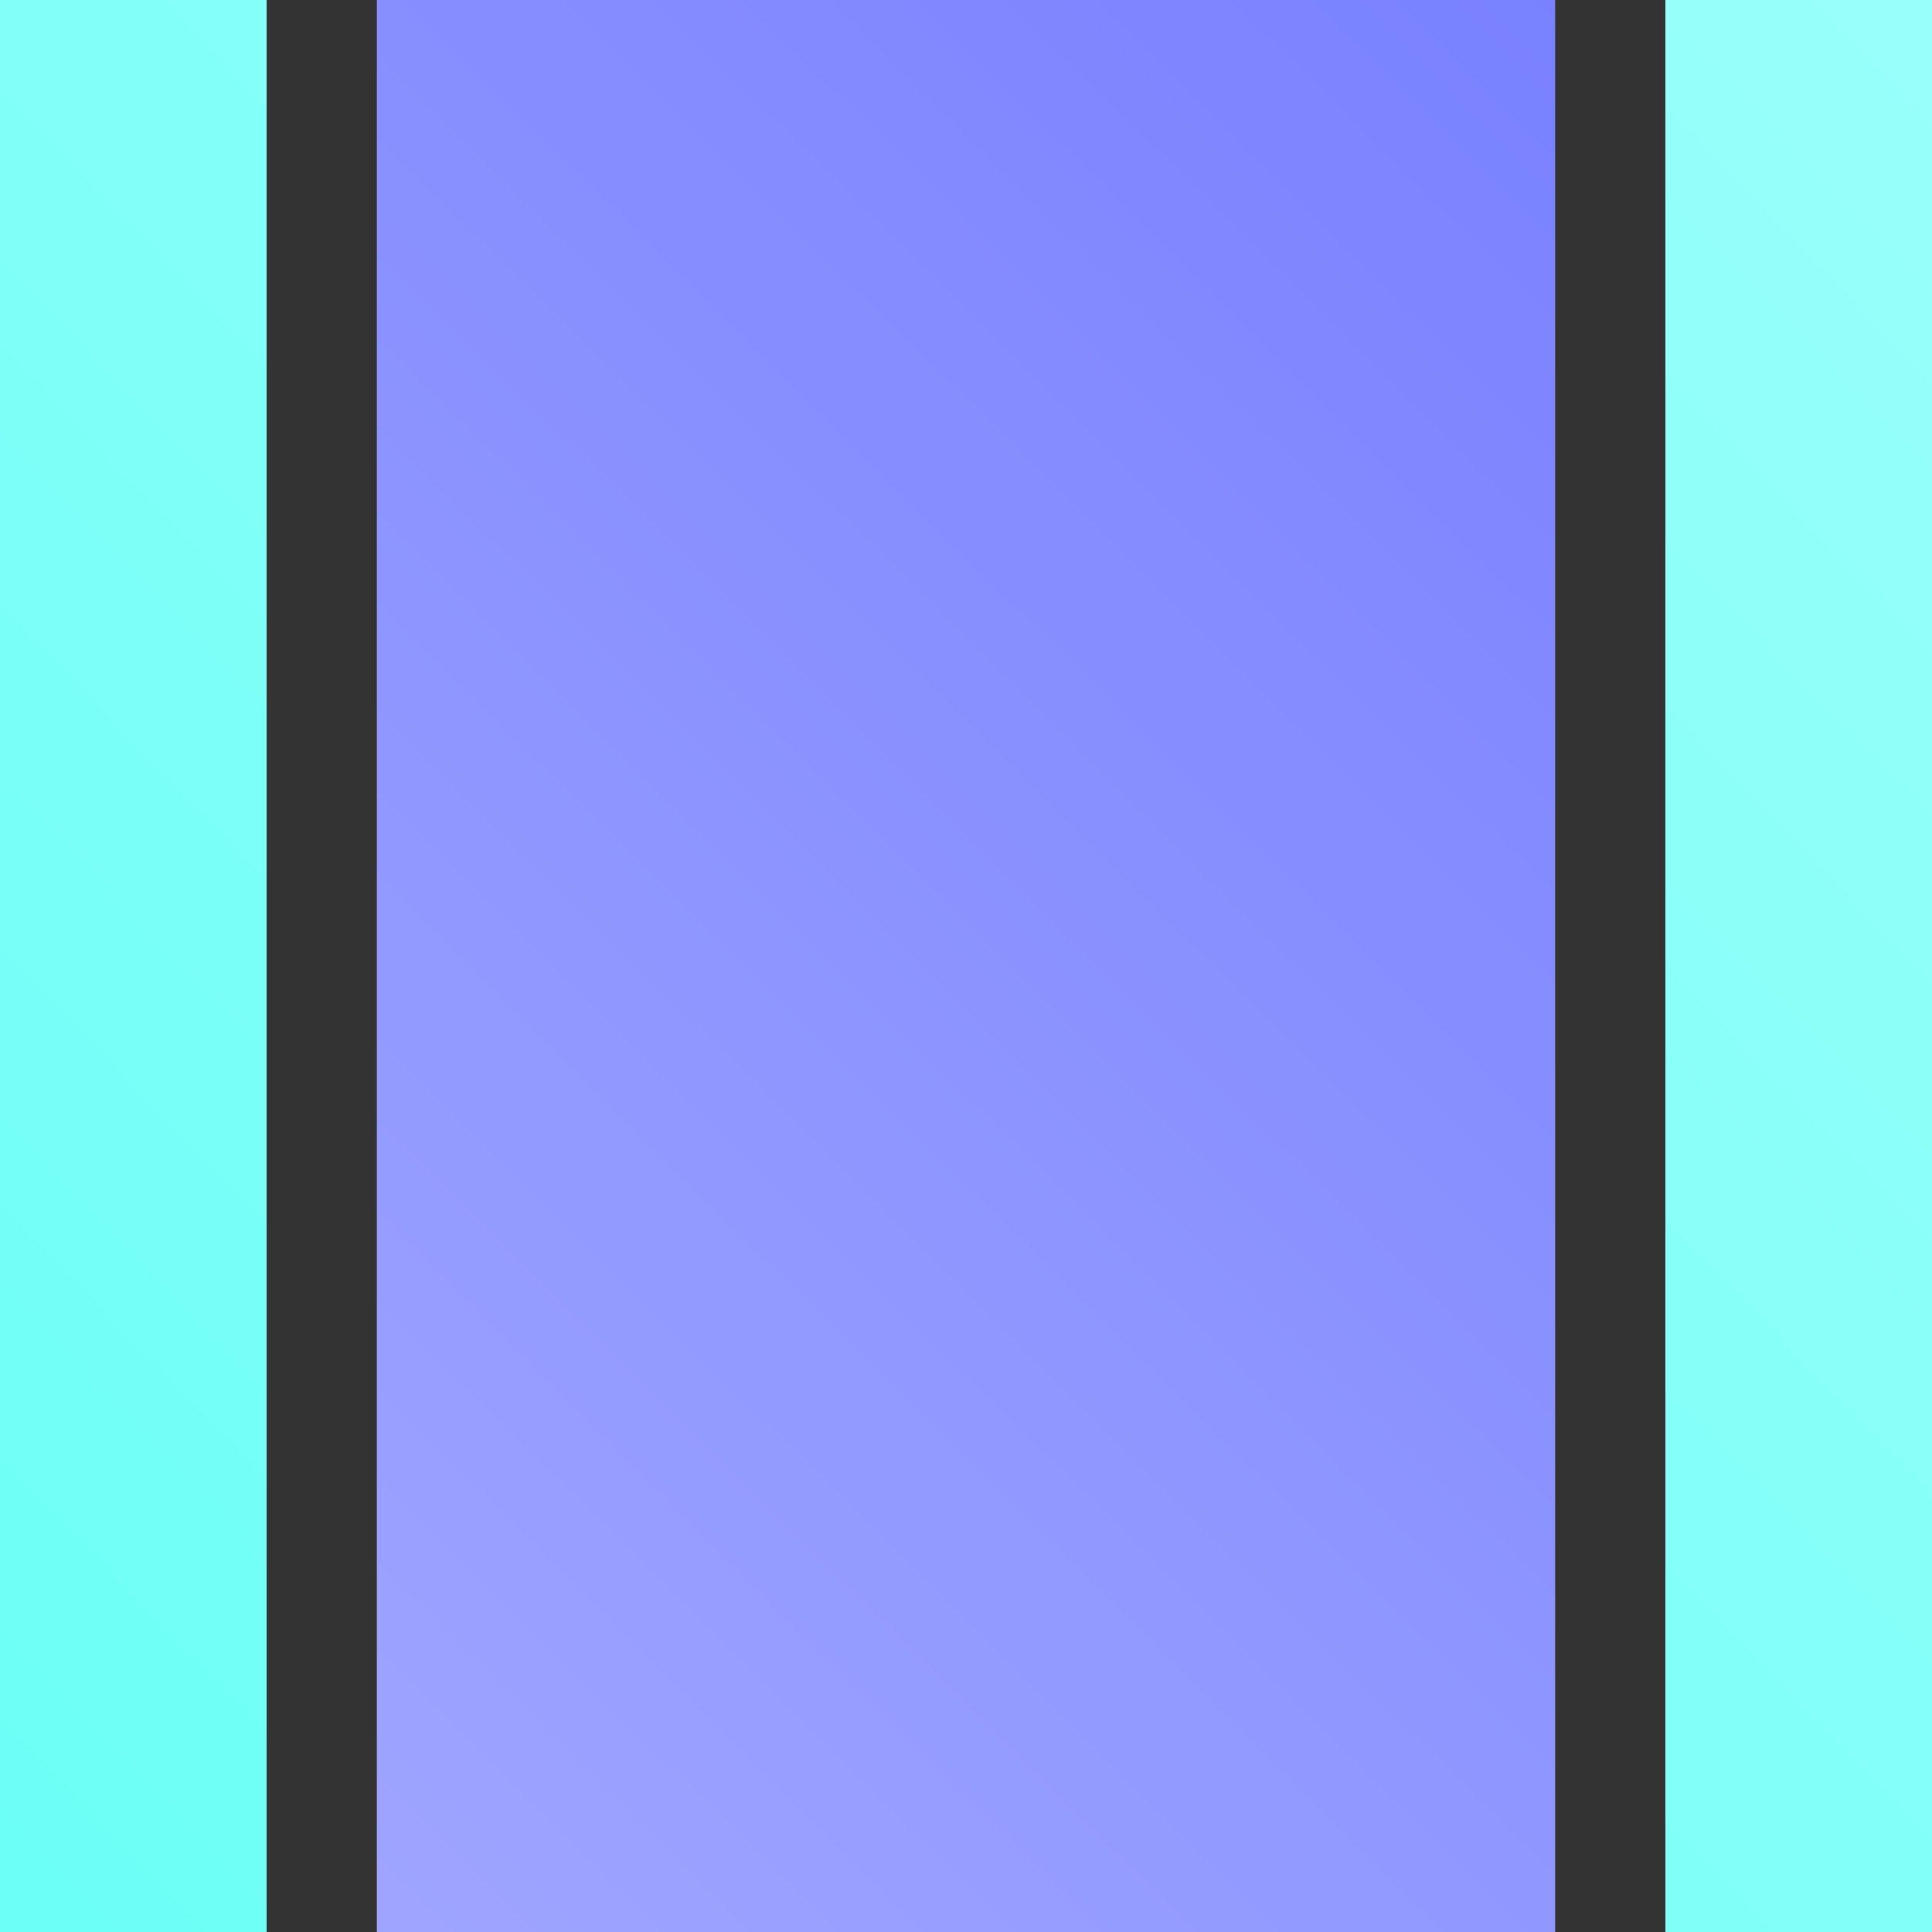<?xml version="1.0" encoding="utf-8"?>
<svg viewBox="0 0 300 300" xmlns="http://www.w3.org/2000/svg">
  <rect x="0" y="0" width="300" height="300" fill="#333333" stroke="none"/>
  <style>
    :root {
      --fg-0: #747DFF80;
      --fg-1: #A3A9FF80;
      --fg-2: #99FFFAB0;
      --fg-3: #6BFFF7B0;
    }
    @media (prefers-color-scheme: dark) {
      :root {
        --fg-0: #646BAD80;
        --fg-1: #898EC080;
        --fg-2: #41C2B6A0;
        --fg-3: #6ED1C9A0;
      }
  </style>
  <defs>
    <linearGradient gradientUnits="userSpaceOnUse" x1="279.3" y1="0" x2="279.3" y2="300" id="gradient-3" gradientTransform="matrix(0.693, 0.721, -1, 1, 106.508, -201.418)">
      <stop offset="0" style="stop-color: #99FFFAB0;"/>
      <stop offset="1" style="stop-color: #6BFFF7B0;"/>
    </linearGradient>
    <linearGradient gradientUnits="userSpaceOnUse" x1="150" y1="0" x2="150" y2="300" id="gradient-0" gradientTransform="matrix(0.71, 0.704, -1, 1, 193.468, -105.598)">
      <stop offset="0" style="stop-color: #747DFF80;"/>
      <stop offset="1" style="stop-color: #A3A9FF80;"/>
    </linearGradient>
  </defs>
  <rect width="182.964" height="300" style="stroke-linecap: square; stroke-width: 50px; fill: url('#gradient-0');" x="58.518"/>
  <path d="M 258.6 0 L 300 0 L 300 300 L 258.6 300 Z M 0 0 L 41.4 0 L 41.4 300 L 0 300 Z" style="stroke-linecap: square; stroke-width: 50px; fill: url('#gradient-3');"/>
</svg>